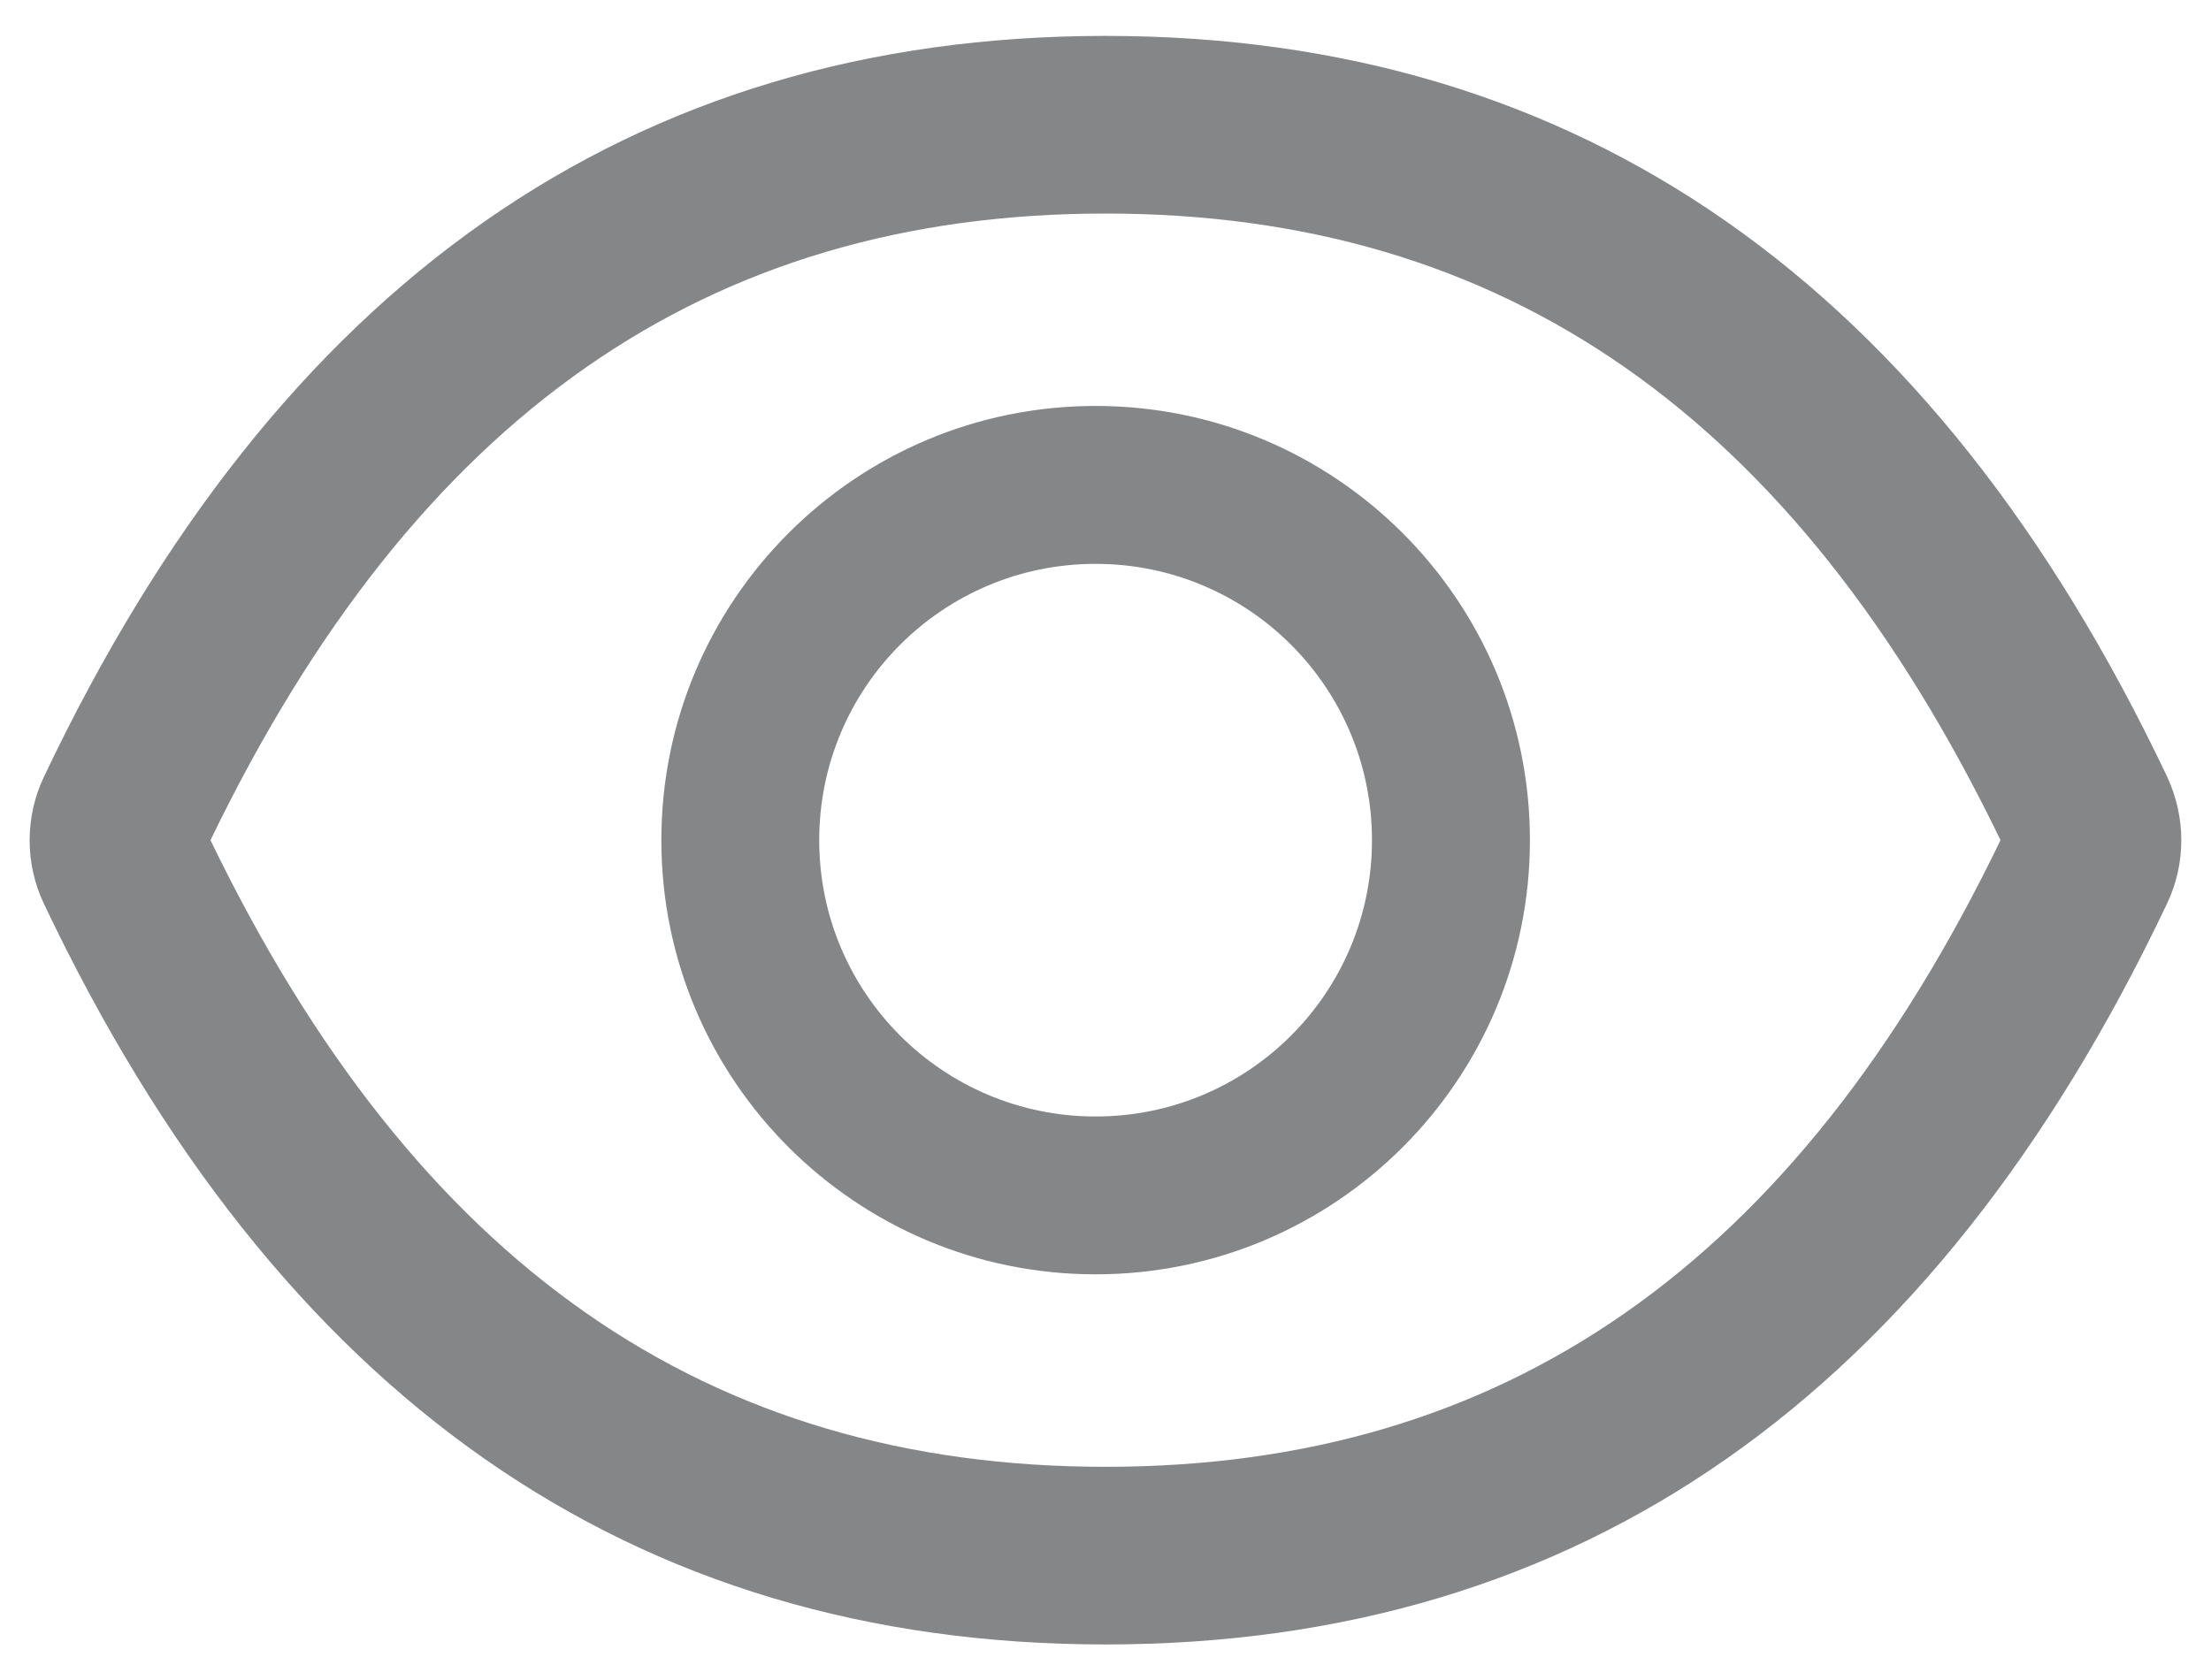 <svg width="25" height="19" viewBox="0 0 25 19" fill="none" xmlns="http://www.w3.org/2000/svg">
<path d="M24.503 8.782C21.858 3.21 17.86 0.406 12.5 0.406C7.137 0.406 3.142 3.21 0.497 8.785C0.39 9.009 0.335 9.255 0.335 9.503C0.335 9.752 0.39 9.997 0.497 10.222C3.142 15.794 7.14 18.598 12.5 18.598C17.863 18.598 21.858 15.794 24.503 10.219C24.718 9.767 24.718 9.242 24.503 8.782ZM12.5 16.589C7.999 16.589 4.704 14.306 2.38 9.502C4.704 4.697 7.999 2.415 12.5 2.415C17 2.415 20.296 4.697 22.62 9.502C20.299 14.306 17.003 16.589 12.5 16.589ZM12.388 4.591C9.676 4.591 7.478 6.79 7.478 9.502C7.478 12.214 9.676 14.412 12.388 14.412C15.1 14.412 17.299 12.214 17.299 9.502C17.299 6.79 15.1 4.591 12.388 4.591ZM12.388 12.627C10.661 12.627 9.263 11.229 9.263 9.502C9.263 7.775 10.661 6.377 12.388 6.377C14.115 6.377 15.513 7.775 15.513 9.502C15.513 11.229 14.115 12.627 12.388 12.627Z" fill="#858687"/>
</svg>
